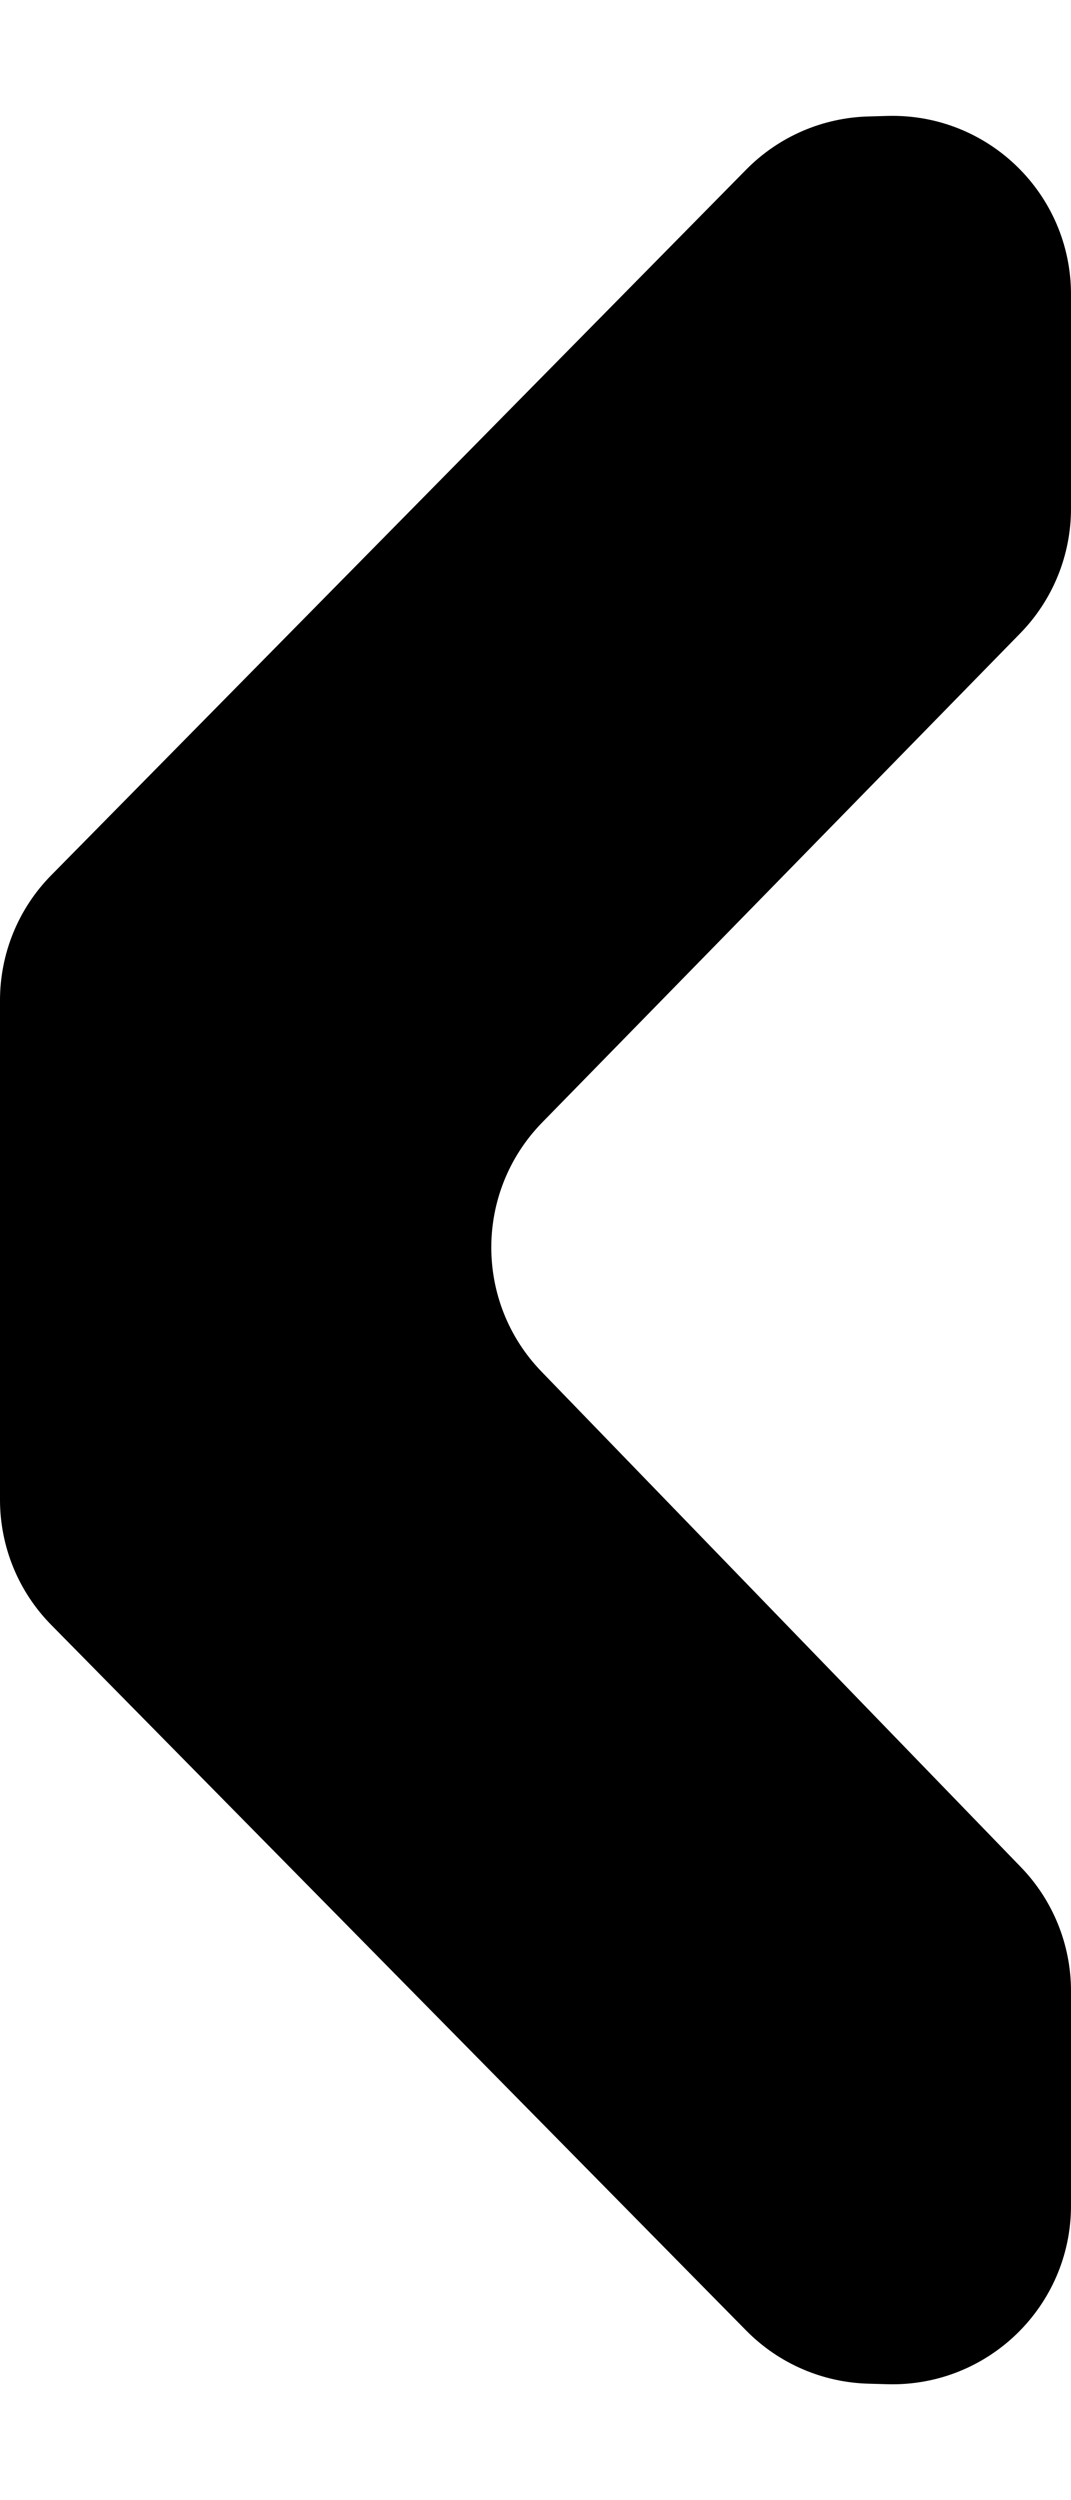 <svg width="6" height="14" viewBox="0 0 6 14" fill="none" xmlns="http://www.w3.org/2000/svg">
<path d="M4.18 13.05C4.362 13.235 4.609 13.342 4.869 13.348L4.976 13.351C5.538 13.364 6 12.912 6 12.351L6 11.149C6 10.89 5.899 10.64 5.718 10.454L3.034 7.681C2.657 7.292 2.659 6.673 3.037 6.286L5.715 3.547C5.898 3.36 6 3.109 6 2.848L6 1.649C6 1.087 5.538 0.636 4.976 0.649L4.869 0.652C4.609 0.658 4.362 0.765 4.18 0.95L0.288 4.9C0.103 5.087 -4.121e-07 5.339 -4.35064e-07 5.602L-5.55723e-07 6.982L-6.79576e-07 8.398C-7.02541e-07 8.661 0.103 8.913 0.288 9.1L4.18 13.05Z" fill="currentColor"/>
</svg>
